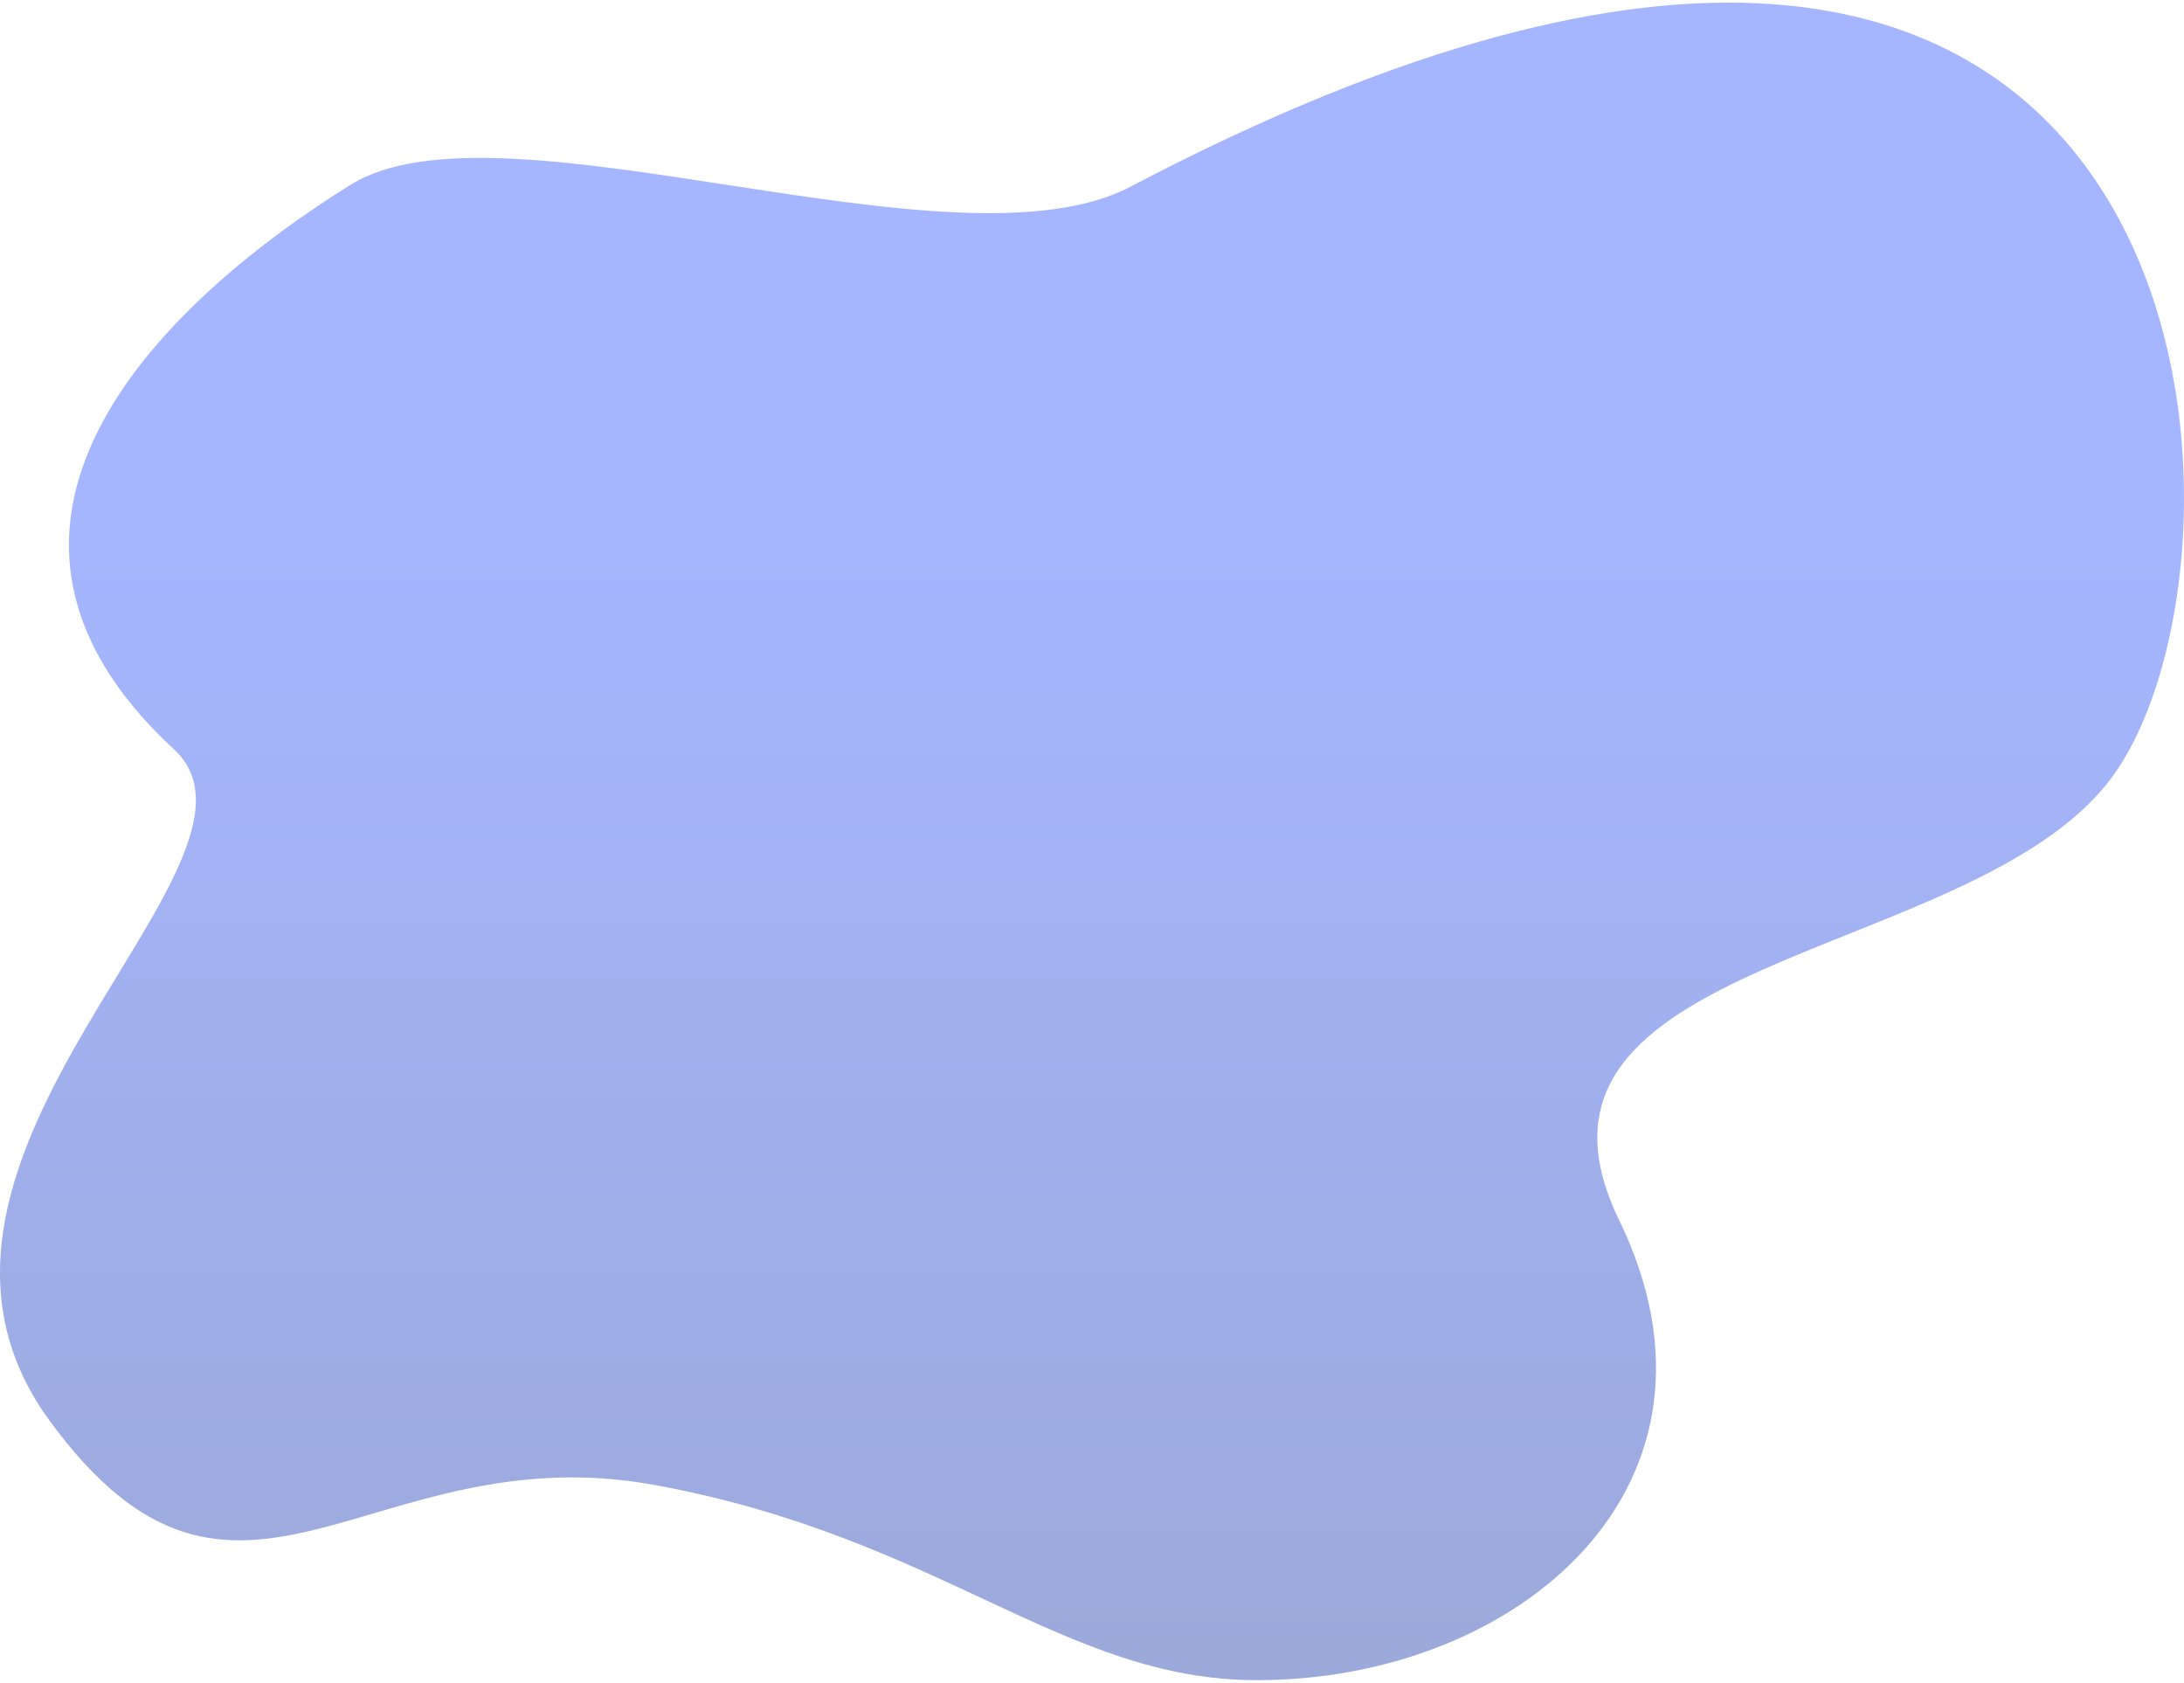 <svg width="357" height="275" viewBox="0 0 357 275" fill="none" xmlns="http://www.w3.org/2000/svg">
<path opacity="0.5" fill-rule="evenodd" clip-rule="evenodd" d="M205.477 274.57C248.216 274.57 285.722 242.68 264.658 199.366C243.595 156.051 321.859 157.45 344.849 127.514C372.886 91.005 364.766 -63.967 184.779 30.512C155.947 45.646 81.901 14.942 57.339 30.177C28.428 48.11 -12.249 84.831 28.428 122.446C48.465 140.974 -23.371 189.066 8.091 232.144C38.791 274.177 60.311 234.107 107.051 242.68C153.79 251.254 173.735 274.57 205.477 274.57Z" fill="url(#paint0_linear_110_417)"/>
<defs>
<linearGradient id="paint0_linear_110_417" x1="178.5" y1="87.106" x2="178.5" y2="442.885" gradientUnits="userSpaceOnUse">
<stop stop-color="#4C6EFF"/>
<stop offset="1" stop-color="#273C75"/>
</linearGradient>
</defs>
</svg>
